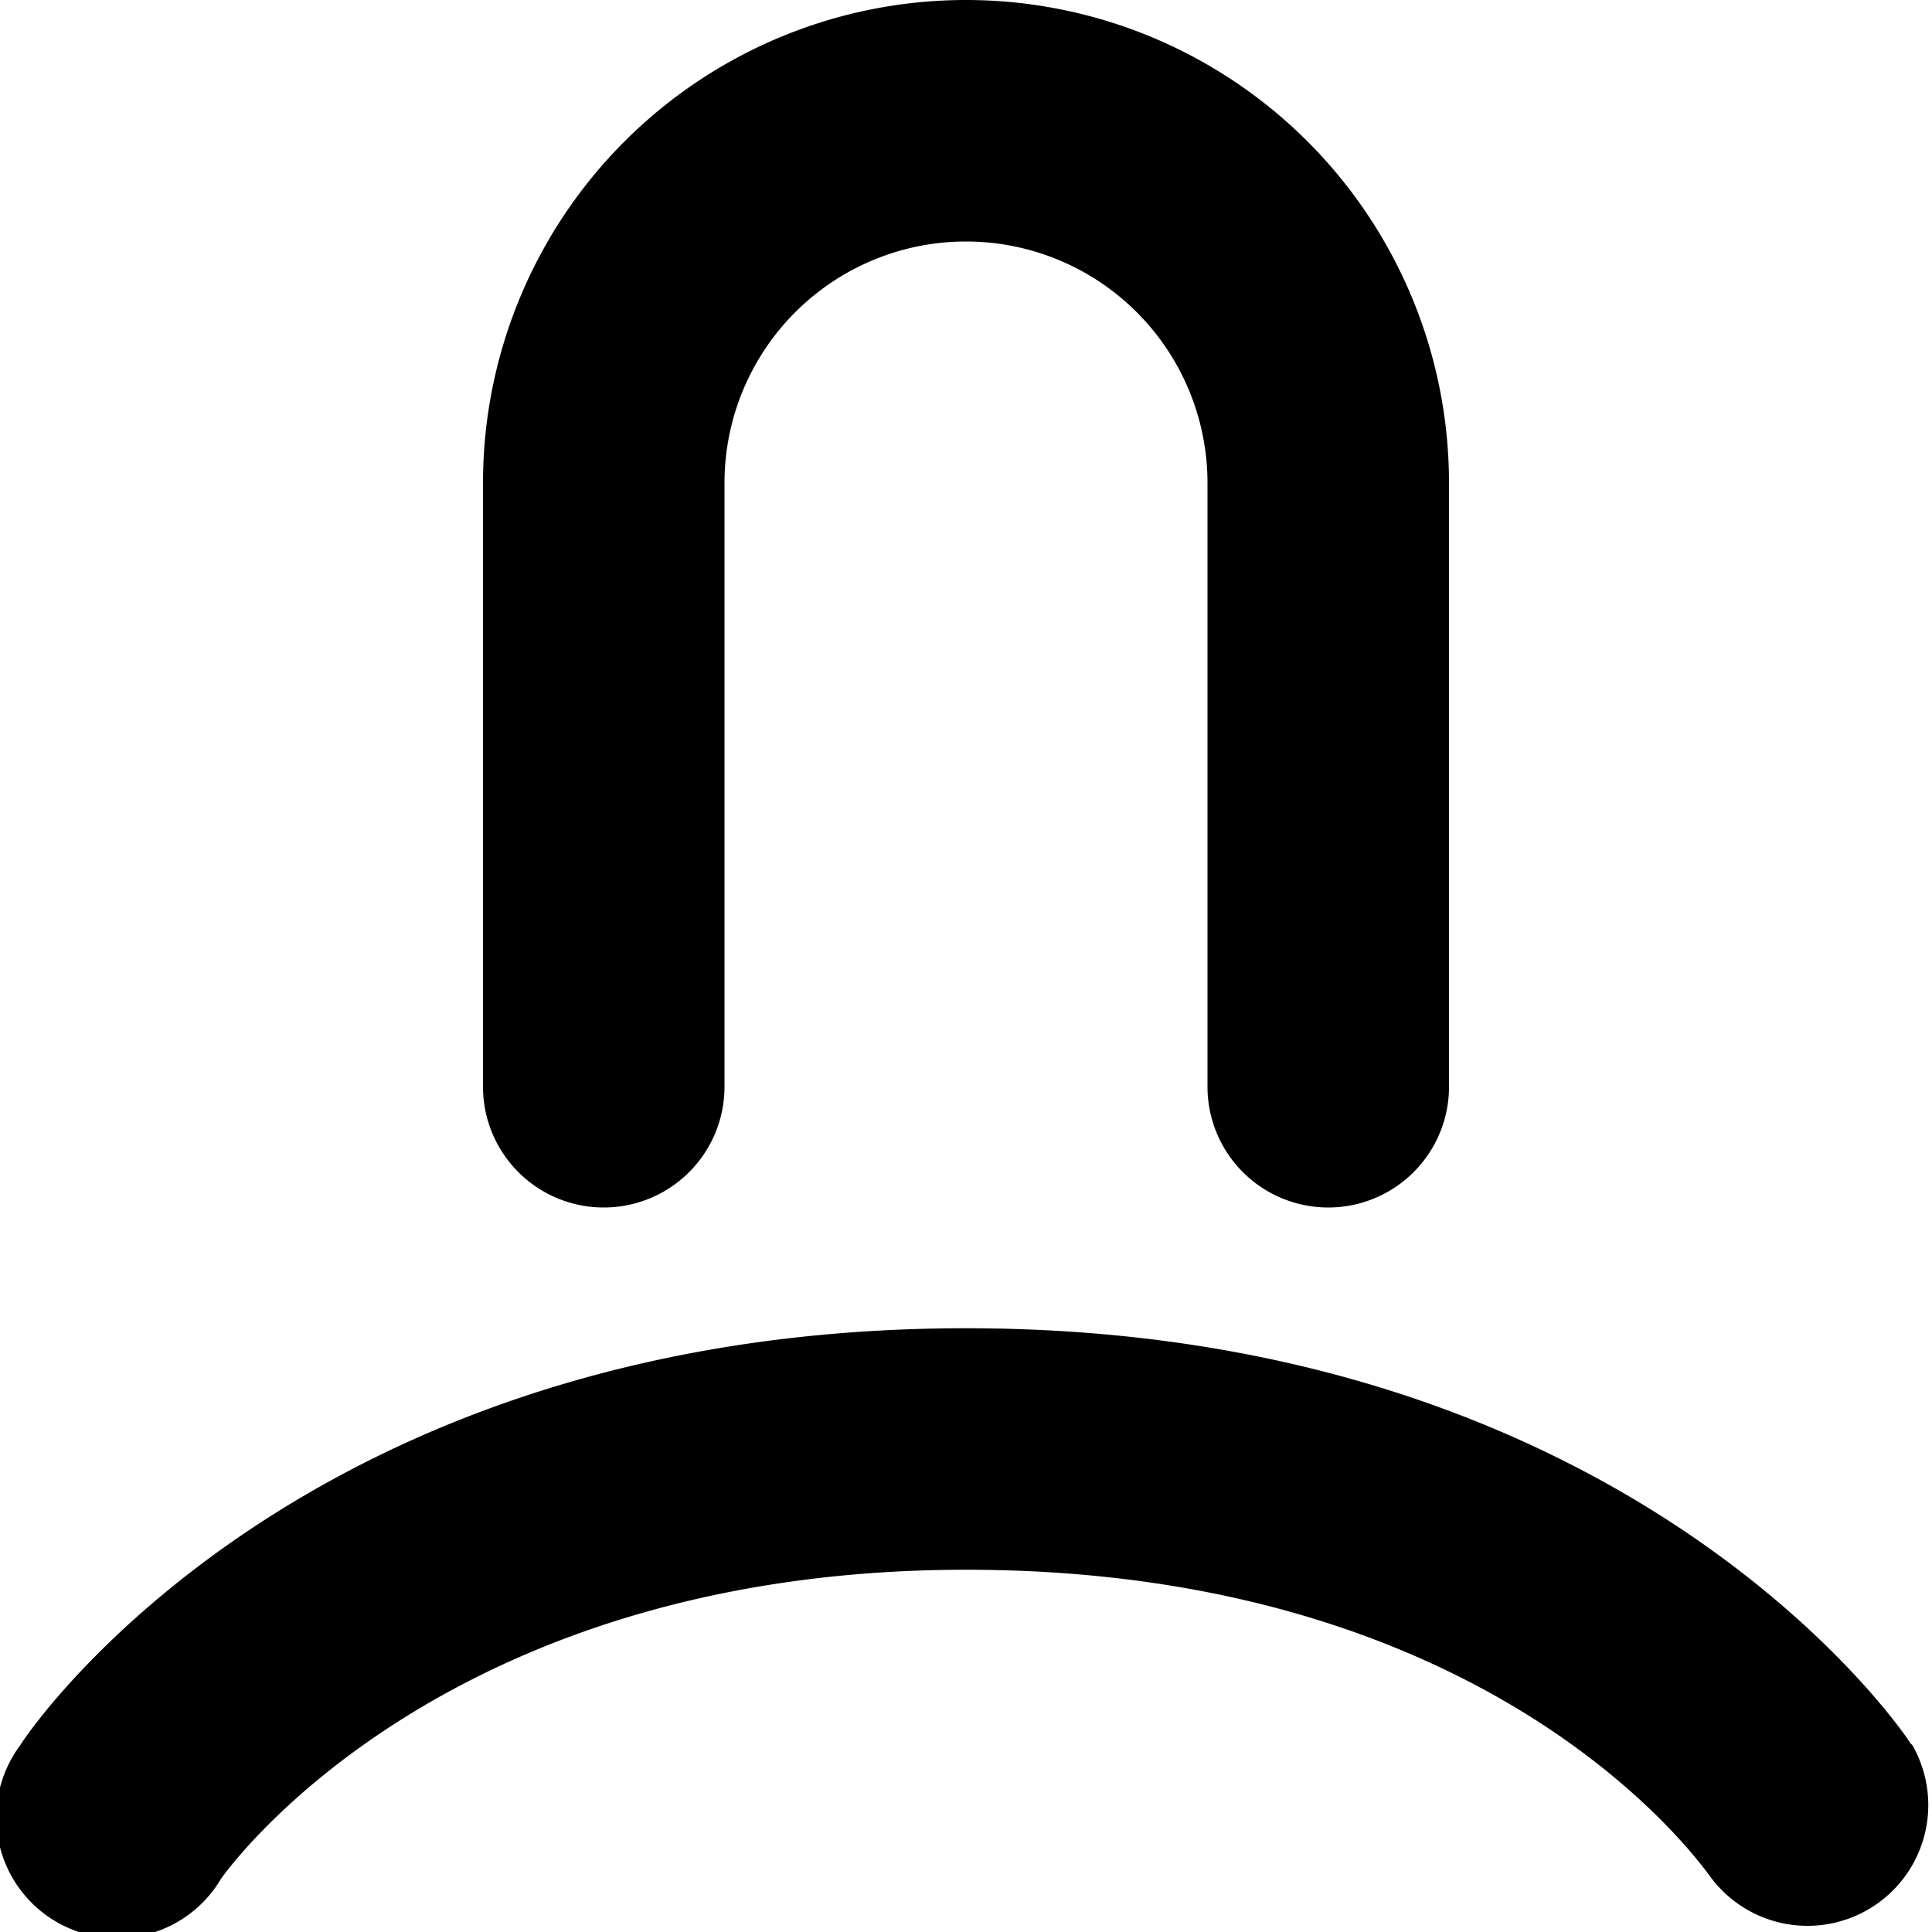 <svg xmlns="http://www.w3.org/2000/svg" width="16" height="16" viewBox="0 0 16 16"><path d="M15.83,14.45C15.74,14.3,13.47,11,8,11S.26,14.3.17,14.45a1,1,0,1,0,1.66,1.11S3.59,13,8,13s6.1,2.46,6.17,2.55a1,1,0,0,0,1.66-1.11Z"/><path d="M5,10A1,1,0,0,0,6,9V4a2,2,0,1,1,4,0V9a1,1,0,0,0,2,0V4A4,4,0,1,0,4,4V9A1,1,0,0,0,5,10Z"/></svg>